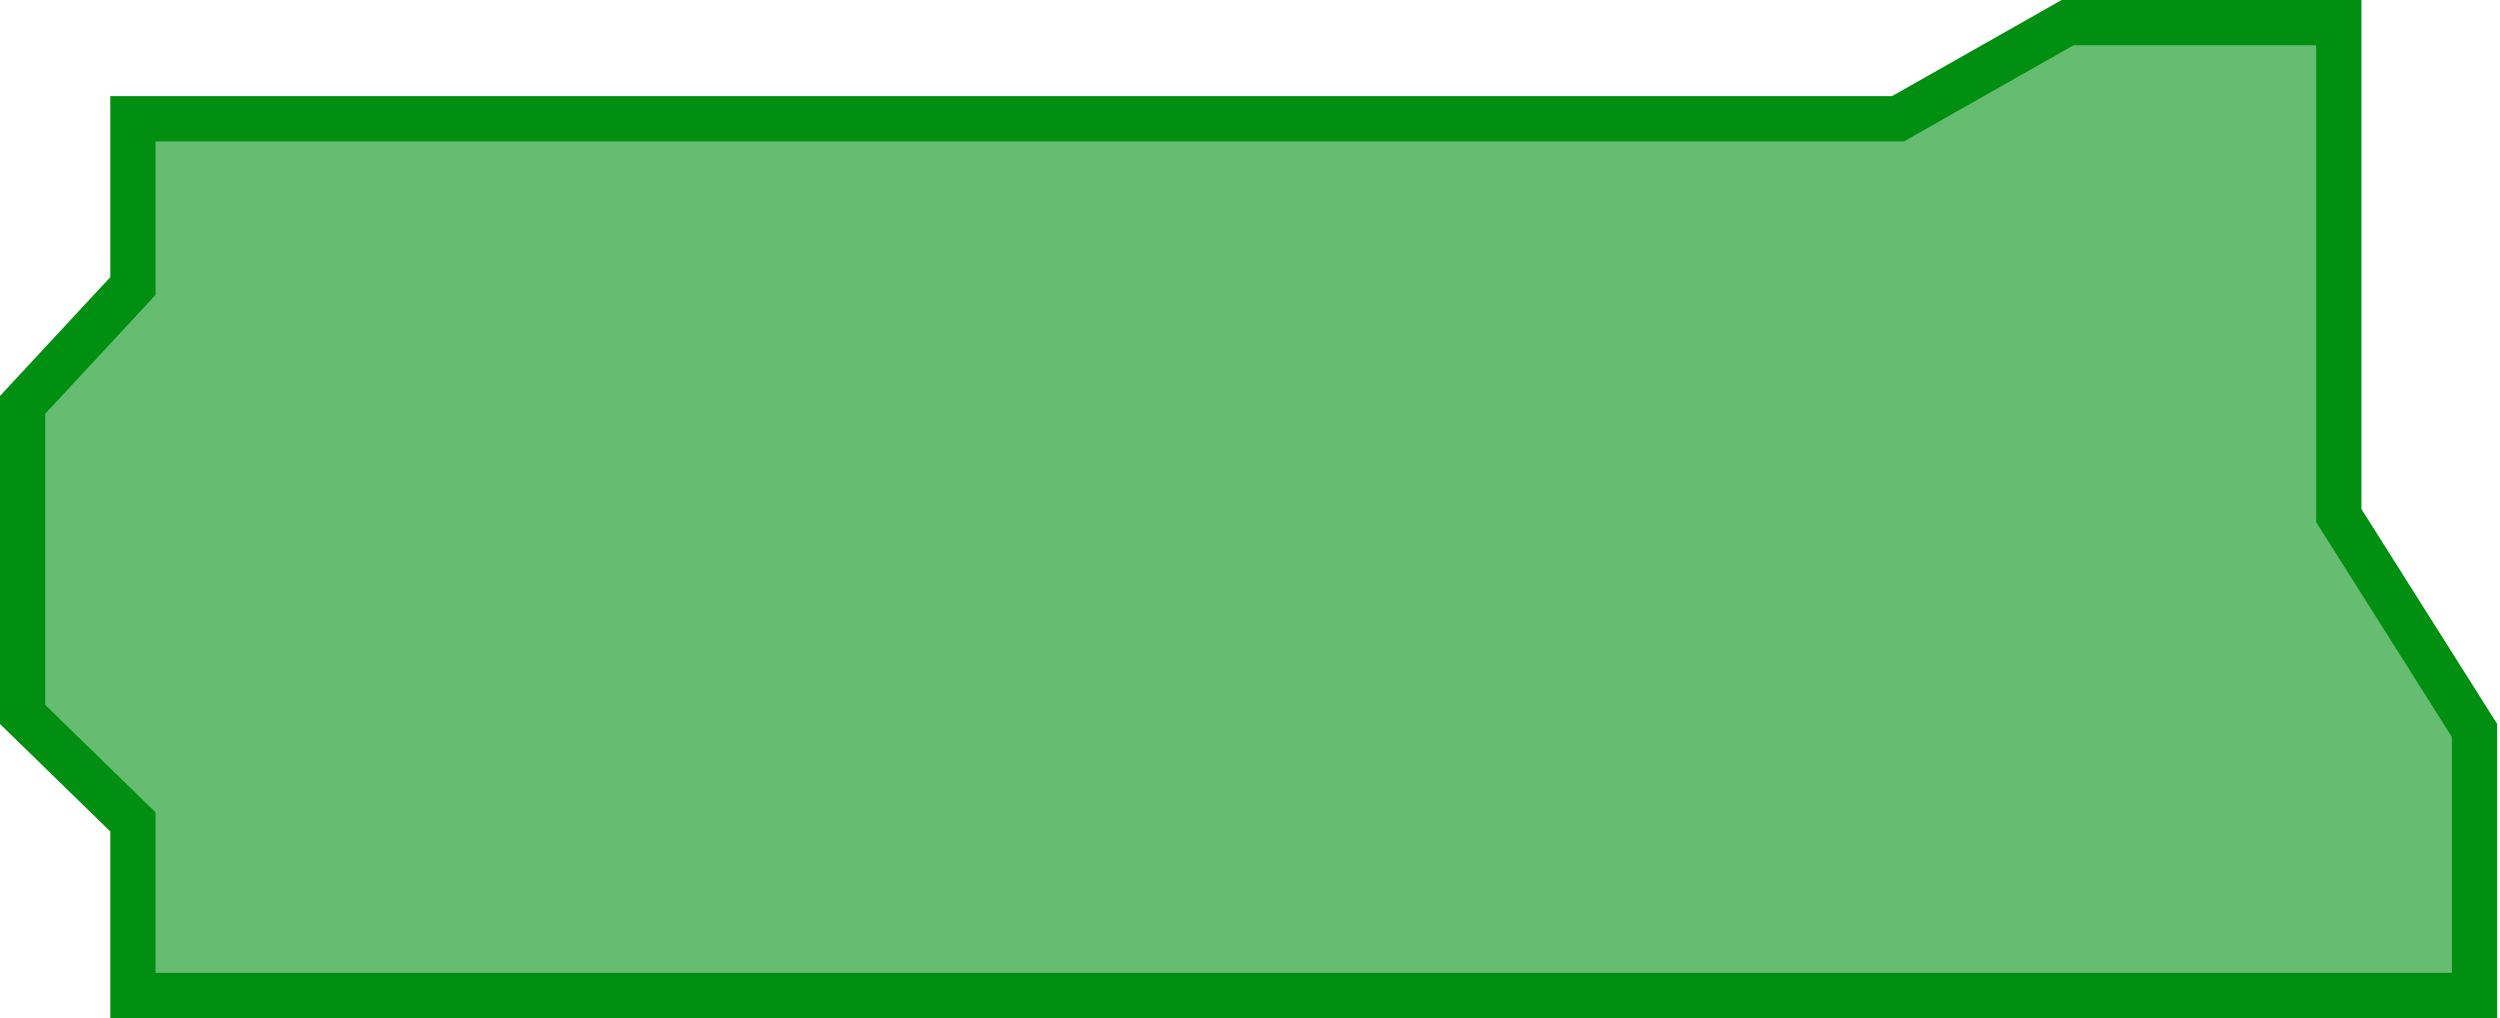<svg width="442" height="180" viewBox="0 0 442 180" fill="none" xmlns="http://www.w3.org/2000/svg">
<path d="M334.5 21H23.5V49V50.571L22.431 51.722L4 71.571V126.313L22.291 144.135L23.5 145.313V147V176H437.5V129.157L414.118 92.136L413.5 91.157V90V4L365.555 4L336.472 20.48L335.555 21H334.5Z" fill="#008F11" fill-opacity="0.6" stroke="#008F11" stroke-width="8"/>
</svg>
